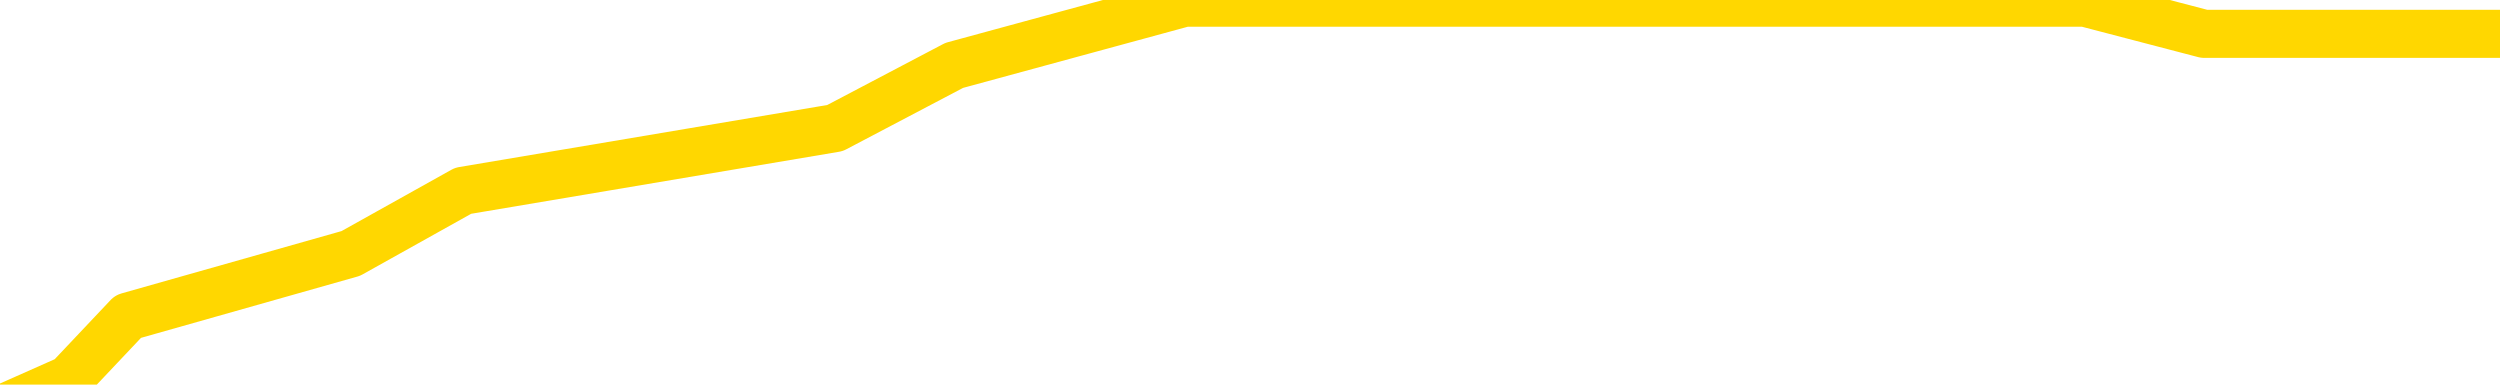 <svg xmlns="http://www.w3.org/2000/svg" version="1.1" viewBox="0 0 6500 1000">
	<path fill="none" stroke="gold" stroke-width="125" stroke-linecap="round" stroke-linejoin="round" d="M0 12405  L-152575 12405 L-149971 12323 L-148303 12242 L-129973 12079 L-129803 11915 L-122645 11752 L-122612 11752 L-109181 11671 L-106260 11752 L-92919 11508 L-88750 11181 L-87590 10774 L-86970 10366 L-84959 10121 L-81187 9958 L-80587 9795 L-80258 9632 L-80045 9469 L-79503 9305 L-78265 8653 L-77086 8000 L-74222 7348 L-73700 6695 L-68844 6532 L-65907 6369 L-65864 6206 L-65556 6043 L-65304 5880 L-62709 5716 L-58453 5716 L-58436 5716 L-57199 5716 L-55321 5716 L-53368 5553 L-52420 5390 L-52149 5227 L-51839 5146 L-51741 5064 L-50911 5064 L-48880 5146 L-48589 4411 L-46443 4085 L-46288 3596 L-42631 3106 L-42380 3351 L-42282 3269 L-41765 3514 L-39613 3922 L-38685 4330 L-37158 4738 L-35919 4738 L-34373 4656 L-31411 4493 L-30289 4330 L-29980 4167 L-28768 4085 L-25762 4982 L-25742 4901 L-25395 4819 L-25182 4738 L-25055 3596 L-24814 3433 L-24776 3269 L-24756 3106 L-24737 2943 L-24678 2780 L-24619 2617 L-24601 2454 L-24158 2291 L-22919 2128 L-21373 1964 L-17985 1801 L-12259 1720 L-12058 1638 L-10422 1557 L-8700 1475 L-7268 1393 L-7035 1312 L-6320 1230 L-188 1149 L179 986 L333 823 L912 659 L1204 496 L2171 333 L2481 170 L3080 7 L4686 7 L5421 7 L5731 88 L6500 88" />
</svg>
